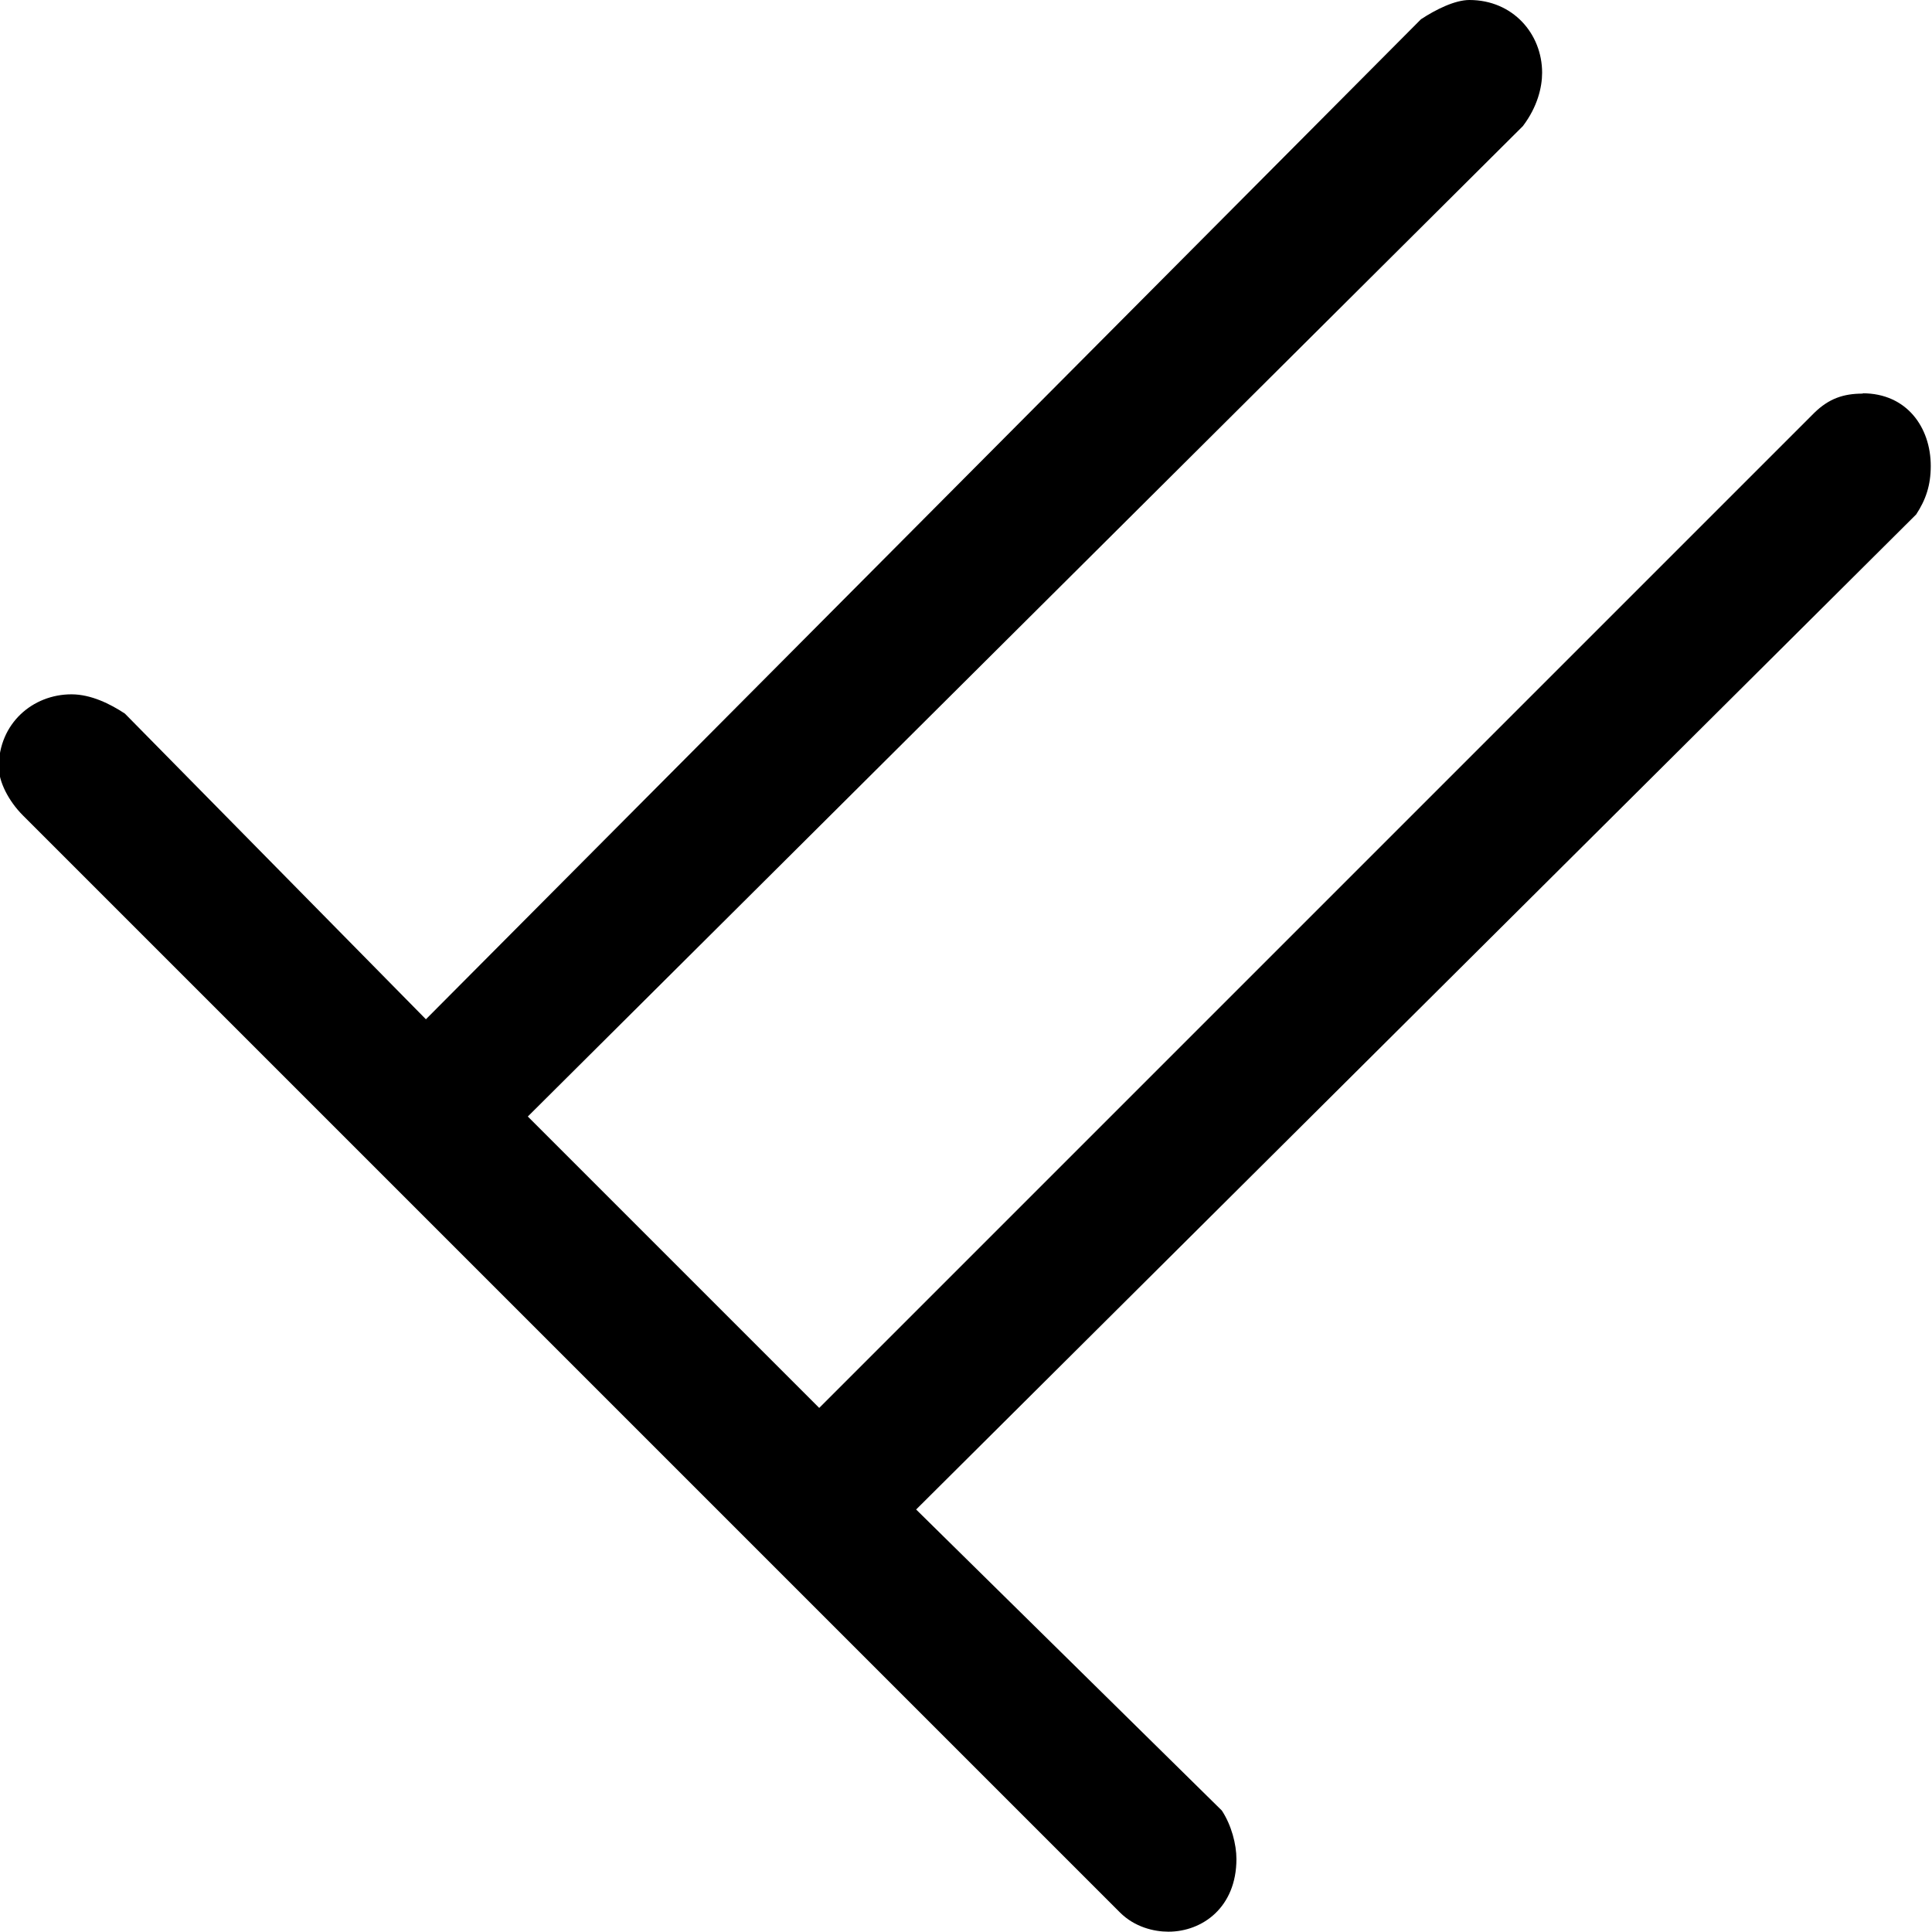 <?xml version="1.0" encoding="UTF-8"?>
<svg fill="#000000" width="6.219" height="6.219" version="1.1" viewBox="0 0 6.219 6.219" xmlns="http://www.w3.org/2000/svg" xmlns:xlink="http://www.w3.org/1999/xlink">
<defs>
<g id="a">
<path d="m6.594-3.828c-0.062 0-0.109 0.016-0.156 0.062l-3.203 3.203-0.938-0.938 3.203-3.188c0.047-0.062 0.062-0.125 0.062-0.172 0-0.125-0.094-0.234-0.234-0.234-0.047 0-0.109 0.031-0.156 0.062l-3.203 3.219-0.969-0.984c-0.047-0.031-0.109-0.062-0.172-0.062-0.125 0-0.234 0.094-0.234 0.234 0 0.047 0.031 0.109 0.078 0.156l3.531 3.531c0.047 0.047 0.109 0.062 0.156 0.062 0.109 0 0.219-0.078 0.219-0.234 0-0.047-0.016-0.109-0.047-0.156l-0.984-0.969 3.219-3.203c0.031-0.047 0.047-0.094 0.047-0.156 0-0.125-0.078-0.234-0.219-0.234z"/>
</g>
</defs>
<g transform="translate(-149.31 -129.67)">
<use x="148.712" y="134.765" xlink:href="#a"/>
</g>
</svg>
